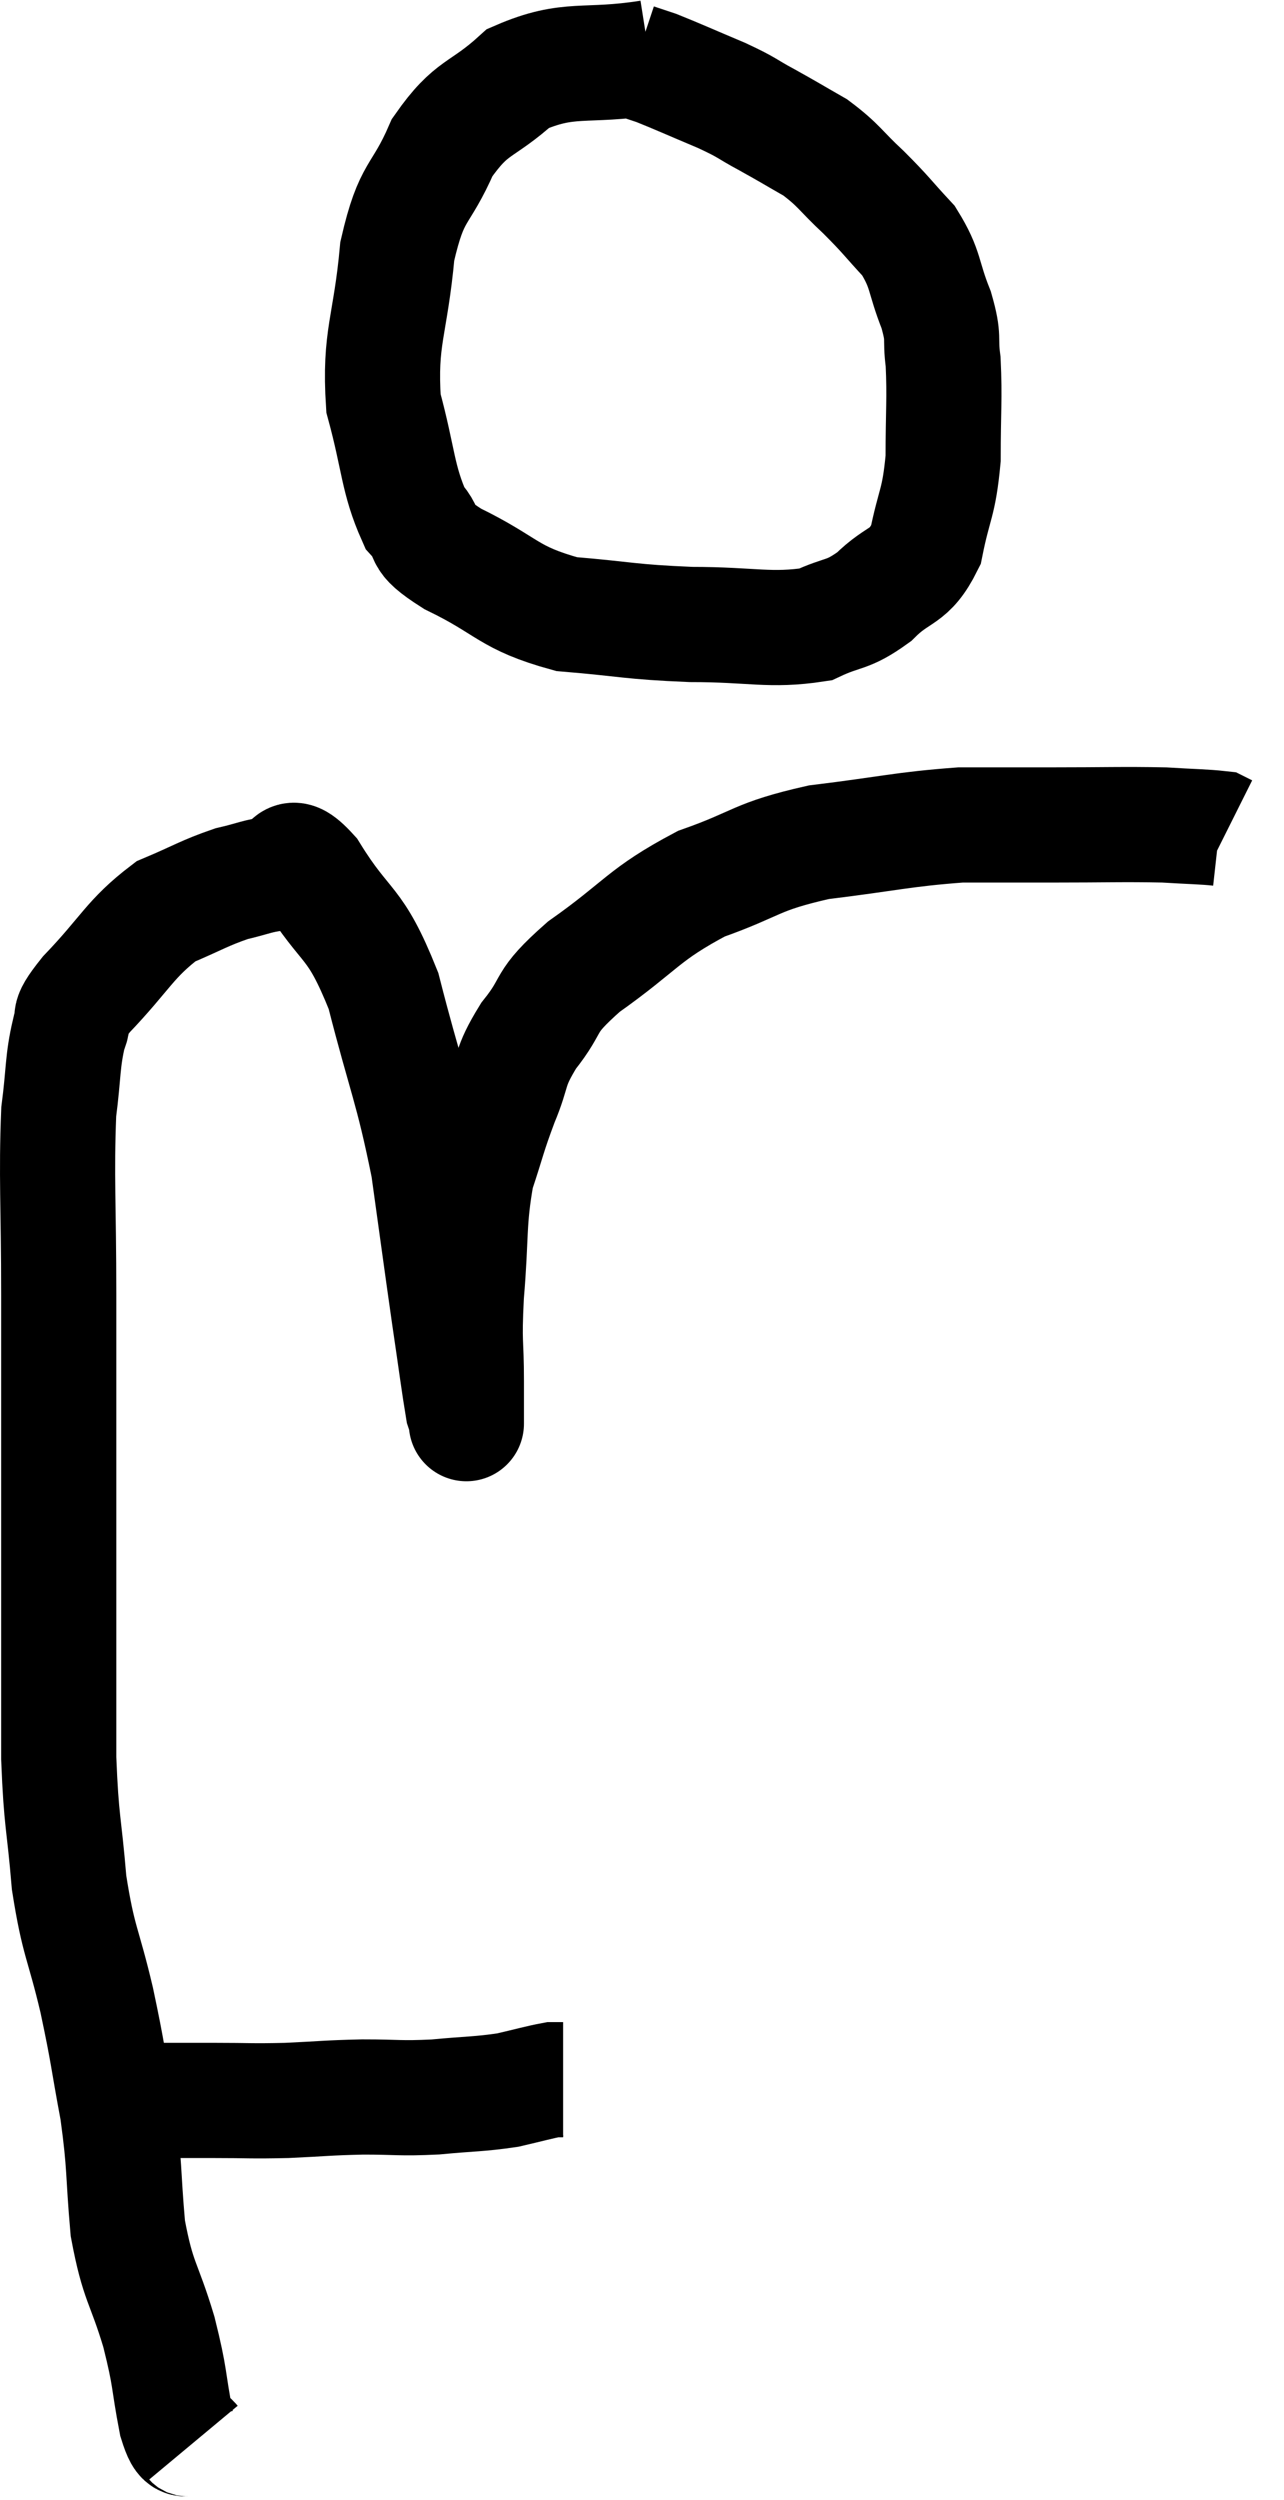 <svg xmlns="http://www.w3.org/2000/svg" viewBox="8.94 4.34 22.3 43.4" width="22.3" height="43.4"><path d="M 10.8 40.8 C 11.19 40.8, 11.115 40.8, 11.58 40.8 C 12.12 40.8, 12.075 40.8, 12.66 40.8 C 13.29 40.8, 13.275 40.815, 13.92 40.8 C 14.58 40.77, 14.595 40.755, 15.24 40.74 C 15.87 40.74, 15.87 40.77, 16.5 40.74 C 17.13 40.68, 17.25 40.695, 17.76 40.62 C 18.15 40.53, 18.3 40.485, 18.54 40.44 L 18.72 40.44" fill="none" stroke="black" stroke-width="2"></path><path d="M 12.3 46.74 C 12.15 46.56, 12.15 46.86, 12 46.38 C 11.85 45.6, 11.91 45.66, 11.7 44.82 C 11.43 43.92, 11.34 43.98, 11.16 43.02 C 11.07 42, 11.115 41.97, 10.98 40.98 C 10.8 40.02, 10.83 40.05, 10.62 39.06 C 10.38 38.04, 10.305 38.07, 10.14 37.02 C 10.05 35.94, 10.005 36, 9.96 34.86 C 9.96 33.66, 9.96 33.6, 9.96 32.46 C 9.96 31.38, 9.96 31.71, 9.96 30.3 C 9.96 28.56, 9.96 28.485, 9.96 26.82 C 9.96 25.23, 9.915 24.78, 9.96 23.64 C 10.05 22.95, 10.02 22.77, 10.14 22.26 C 10.29 21.93, 10.02 22.125, 10.44 21.6 C 11.13 20.88, 11.19 20.64, 11.82 20.16 C 12.39 19.92, 12.48 19.845, 12.96 19.68 C 13.35 19.59, 13.395 19.545, 13.74 19.5 C 14.04 19.5, 13.875 18.99, 14.34 19.5 C 14.97 20.52, 15.09 20.265, 15.6 21.54 C 15.99 23.07, 16.095 23.19, 16.38 24.6 C 16.56 25.89, 16.59 26.13, 16.74 27.18 C 16.86 27.99, 16.905 28.35, 16.98 28.8 C 17.01 28.89, 17.025 28.935, 17.04 28.98 C 17.04 28.98, 17.04 29.145, 17.04 28.98 C 17.04 28.65, 17.04 28.86, 17.04 28.32 C 17.04 27.57, 16.995 27.72, 17.04 26.82 C 17.13 25.77, 17.07 25.56, 17.22 24.72 C 17.43 24.09, 17.415 24.06, 17.64 23.46 C 17.88 22.89, 17.76 22.905, 18.12 22.32 C 18.6 21.72, 18.33 21.78, 19.08 21.12 C 20.1 20.4, 20.1 20.22, 21.12 19.68 C 22.14 19.32, 22.035 19.215, 23.16 18.96 C 24.39 18.81, 24.615 18.735, 25.62 18.66 C 26.4 18.66, 26.295 18.66, 27.18 18.66 C 28.17 18.66, 28.425 18.645, 29.16 18.66 C 29.64 18.69, 29.85 18.69, 30.12 18.72 L 30.24 18.78" fill="none" stroke="black" stroke-width="2"></path><path d="M 20.22 5.34 C 19.08 5.52, 18.84 5.31, 17.94 5.7 C 17.28 6.3, 17.145 6.15, 16.62 6.9 C 16.23 7.8, 16.095 7.59, 15.84 8.7 C 15.72 10.02, 15.525 10.185, 15.6 11.34 C 15.87 12.33, 15.84 12.645, 16.14 13.32 C 16.47 13.68, 16.14 13.62, 16.8 14.04 C 17.79 14.52, 17.745 14.715, 18.78 15 C 19.86 15.09, 19.86 15.135, 20.94 15.18 C 22.02 15.18, 22.305 15.3, 23.1 15.18 C 23.61 14.94, 23.64 15.045, 24.12 14.7 C 24.57 14.25, 24.72 14.4, 25.02 13.8 C 25.17 13.05, 25.245 13.095, 25.32 12.3 C 25.32 11.46, 25.35 11.265, 25.32 10.62 C 25.26 10.17, 25.35 10.245, 25.2 9.72 C 24.96 9.12, 25.035 9.03, 24.72 8.52 C 24.33 8.1, 24.345 8.085, 23.94 7.68 C 23.52 7.29, 23.52 7.215, 23.1 6.9 C 22.68 6.66, 22.665 6.645, 22.26 6.42 C 21.87 6.21, 21.96 6.225, 21.48 6 C 20.91 5.76, 20.715 5.67, 20.34 5.52 C 20.16 5.46, 20.07 5.43, 19.98 5.4 L 19.98 5.4" fill="none" stroke="black" stroke-width="2"></path></svg>